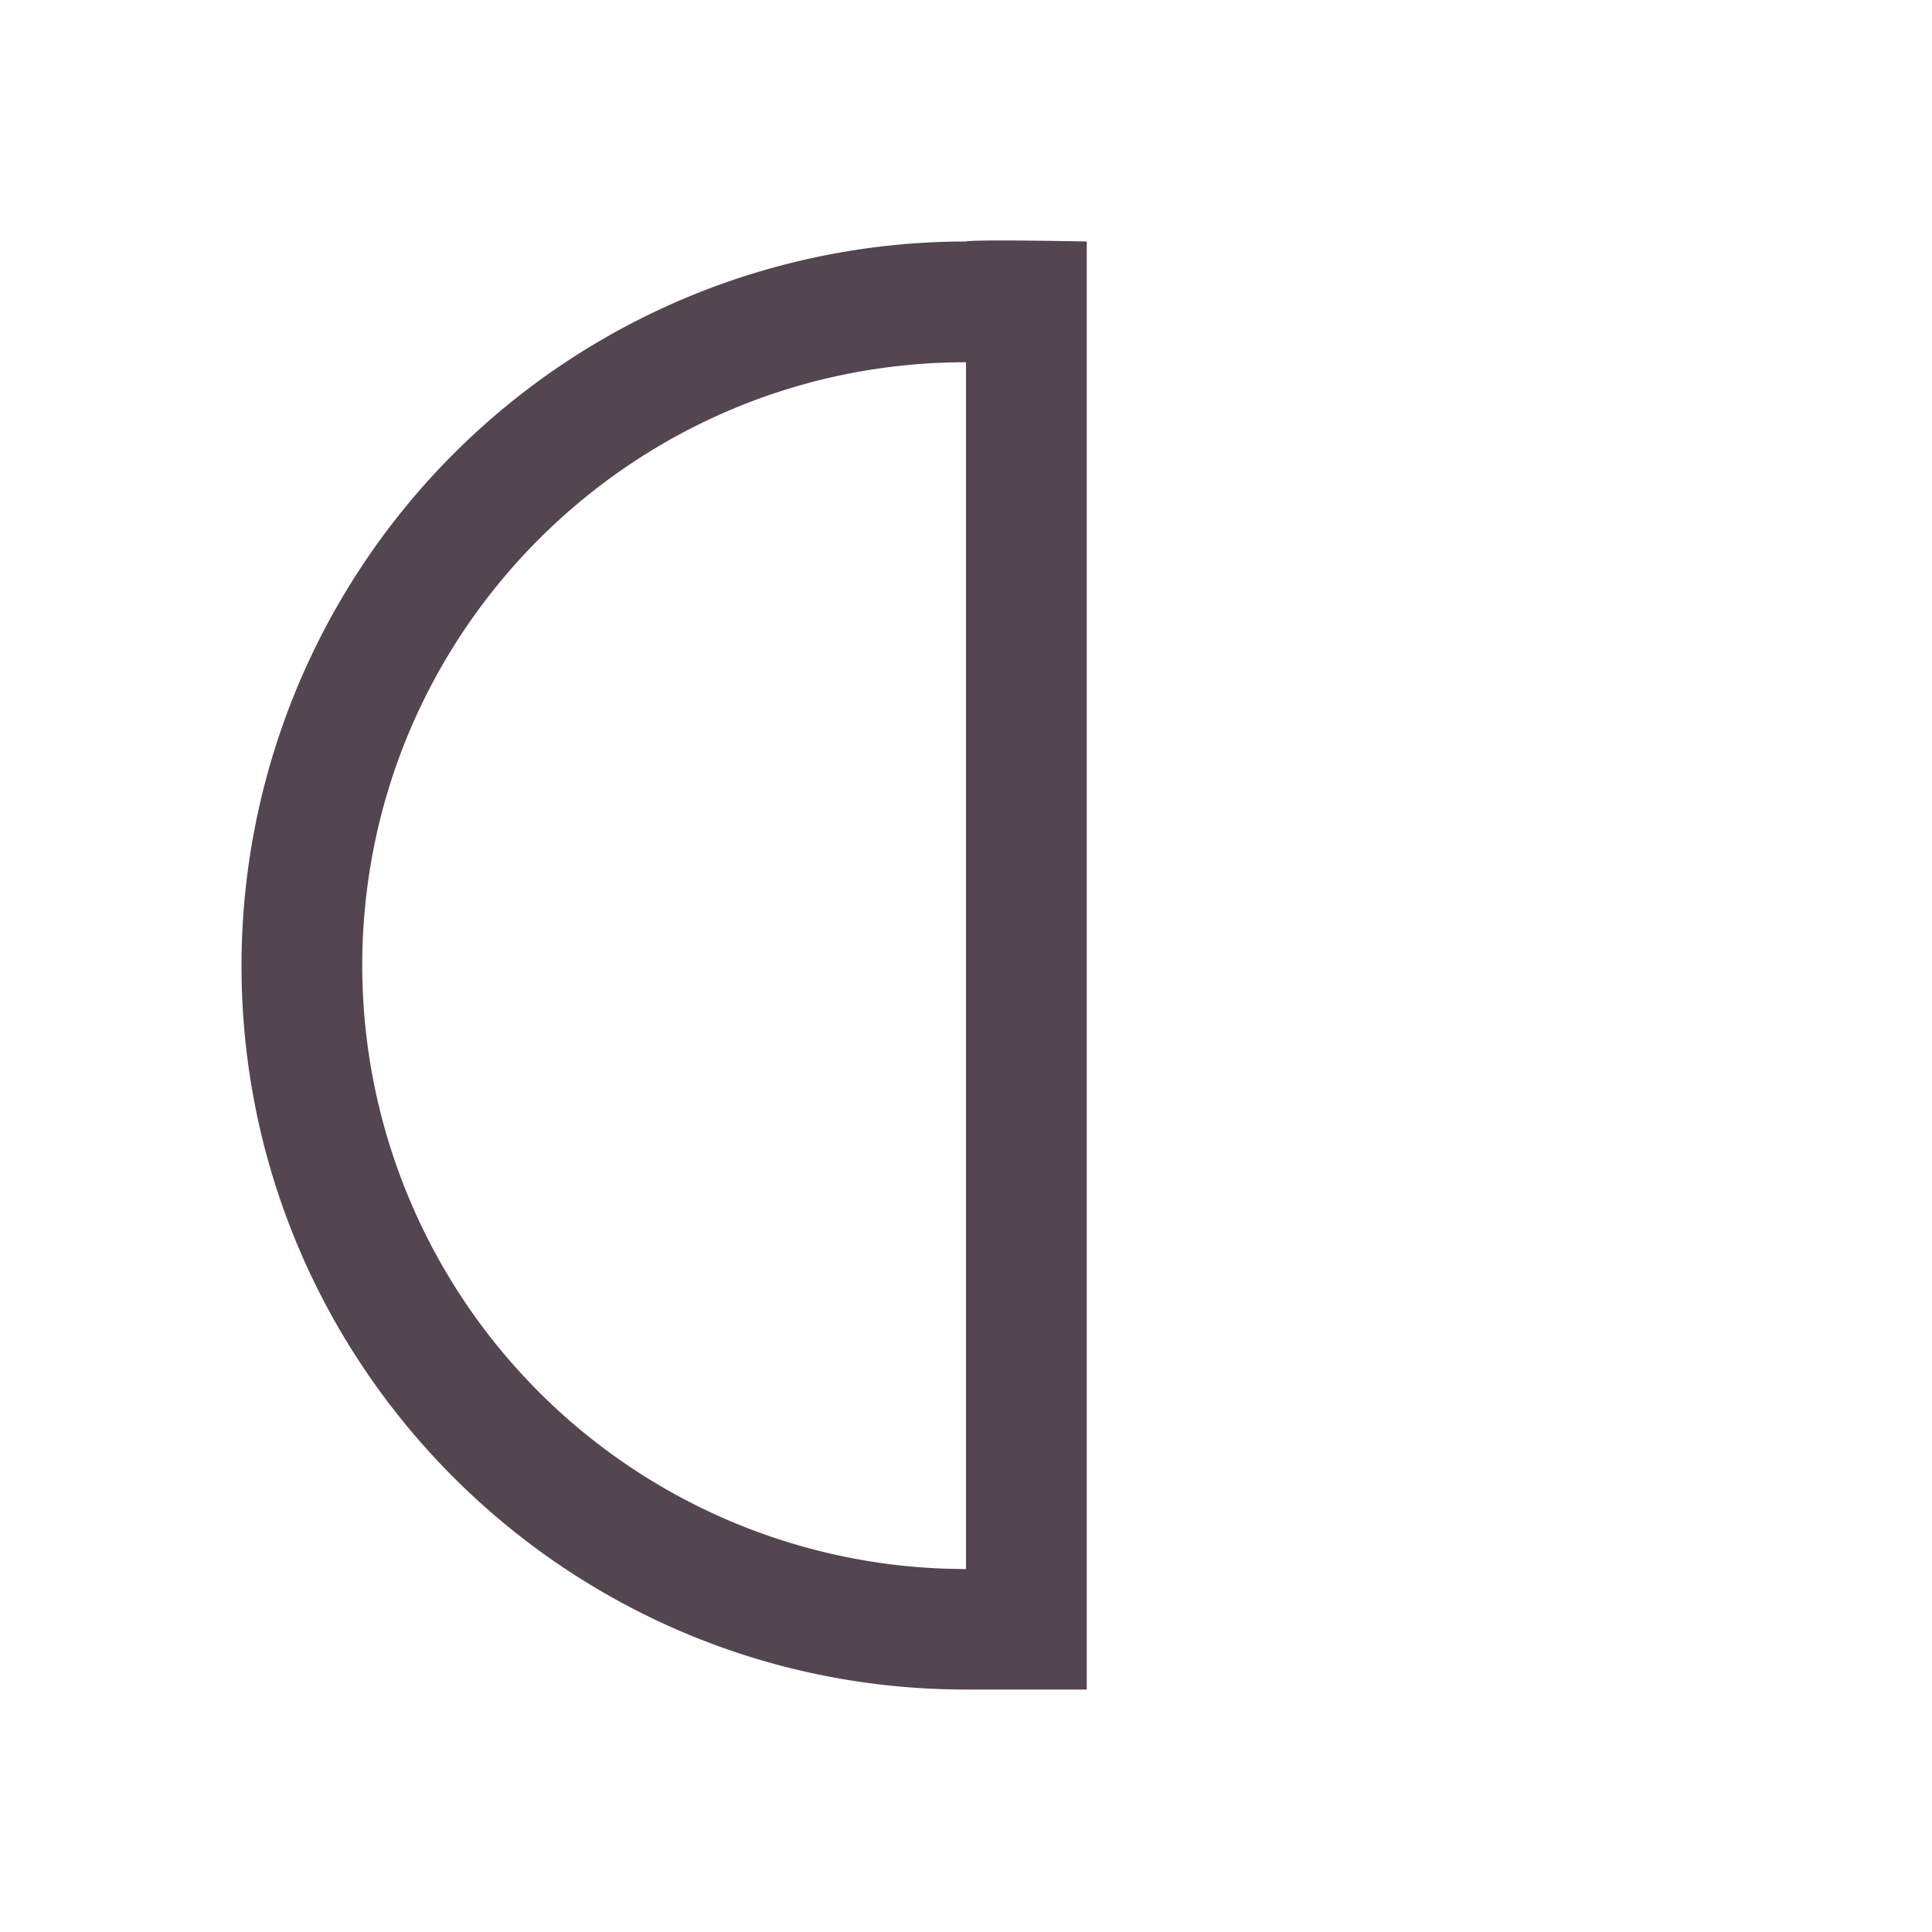 <svg xmlns="http://www.w3.org/2000/svg" viewBox="0 0 16 16"><path d="M9 13.992H8c-3.314 0-6-2.684-6-5.996A6 6 0 0 1 8 2c.069-.019 1 0 1 0v10.992zm-1-.999V3C5.239 3 3 5.237 3 7.997a5 5 0 0 0 5 4.997" style="color:#534650;fill:currentColor;fill-opacity:1;stroke:none"/></svg>